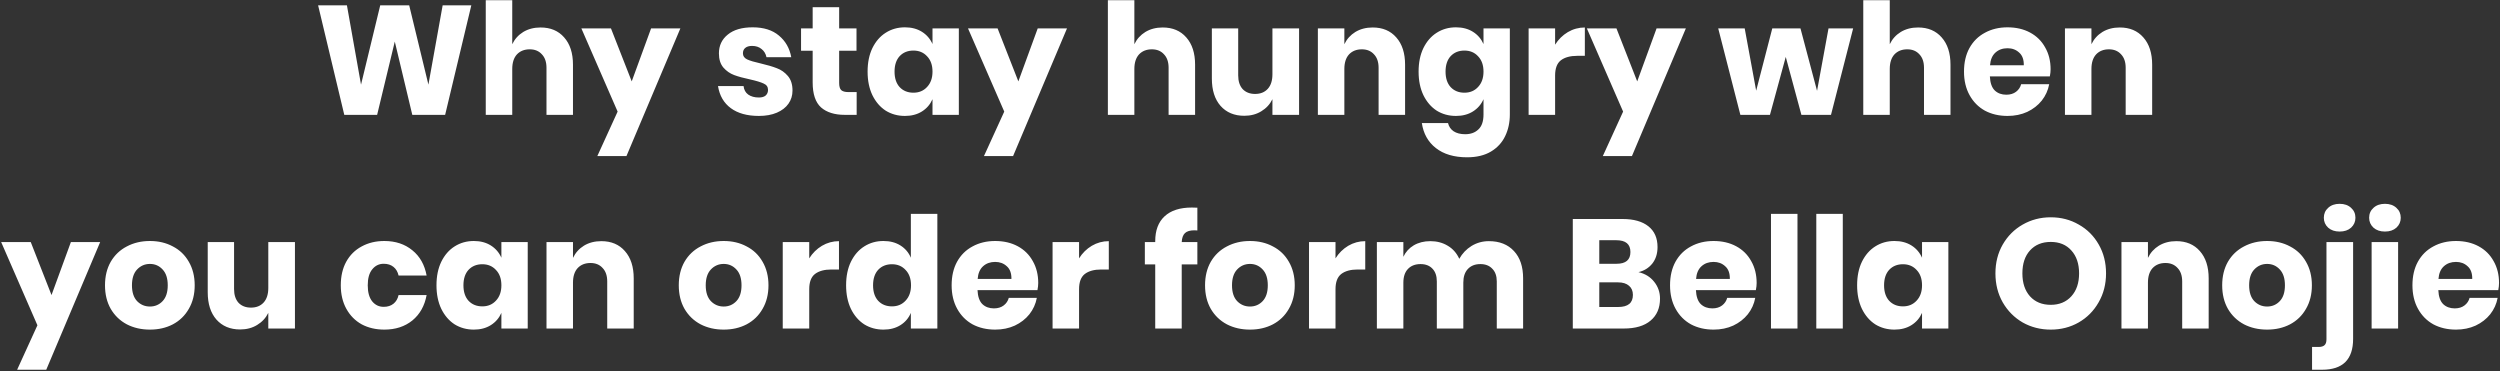 <svg width="936" height="139" viewBox="0 0 936 139" fill="none" xmlns="http://www.w3.org/2000/svg">
<rect x="0" y="0" width="936" height="139" fill="#333333" stroke="none"/>
<path d="M176.461 1.994L166.659 43H154.363L147.809 15.566L141.197 43H128.901L119.099 1.994H129.887L135.165 31.69L142.357 1.994H153.203L160.395 31.69L165.731 1.994H176.461ZM202.4 10.288C206.112 10.288 209.051 11.525 211.216 14C213.42 16.475 214.522 19.877 214.522 24.208V43H204.604V25.368C204.604 23.203 204.024 21.521 202.864 20.322C201.743 19.085 200.235 18.466 198.34 18.466C196.329 18.466 194.725 19.104 193.526 20.38C192.366 21.656 191.786 23.473 191.786 25.832V43H181.868V0.08H191.786V16.552C192.714 14.619 194.087 13.091 195.904 11.97C197.76 10.849 199.925 10.288 202.4 10.288ZM228.745 10.636L236.517 30.472L243.767 10.636H254.729L234.545 58.428H223.641L231.239 41.782L217.667 10.636H228.745ZM281.808 10.23C285.907 10.23 289.174 11.255 291.61 13.304C294.085 15.353 295.632 18.06 296.25 21.424H286.97C286.7 20.109 286.081 19.085 285.114 18.35C284.186 17.577 283.007 17.19 281.576 17.19C280.455 17.19 279.604 17.441 279.024 17.944C278.444 18.408 278.154 19.085 278.154 19.974C278.154 20.979 278.676 21.733 279.72 22.236C280.803 22.739 282.485 23.241 284.766 23.744C287.241 24.324 289.271 24.923 290.856 25.542C292.442 26.122 293.814 27.089 294.974 28.442C296.134 29.795 296.714 31.613 296.714 33.894C296.714 35.75 296.212 37.393 295.206 38.824C294.201 40.255 292.751 41.376 290.856 42.188C288.962 43 286.719 43.406 284.128 43.406C279.759 43.406 276.26 42.439 273.63 40.506C271.001 38.573 269.396 35.808 268.816 32.212H278.386C278.541 33.604 279.121 34.667 280.126 35.402C281.17 36.137 282.504 36.504 284.128 36.504C285.25 36.504 286.1 36.253 286.68 35.75C287.26 35.209 287.55 34.513 287.55 33.662C287.55 32.541 287.009 31.748 285.926 31.284C284.882 30.781 283.162 30.259 280.764 29.718C278.367 29.215 276.395 28.674 274.848 28.094C273.302 27.514 271.968 26.586 270.846 25.31C269.725 23.995 269.164 22.217 269.164 19.974C269.164 17.074 270.266 14.735 272.47 12.956C274.674 11.139 277.787 10.23 281.808 10.23ZM320.734 34.474V43H316.268C312.479 43 309.521 42.072 307.394 40.216C305.306 38.321 304.262 35.209 304.262 30.878V18.988H299.912V10.636H304.262V2.69H314.18V10.636H320.676V18.988H314.18V31.052C314.18 32.328 314.432 33.217 314.934 33.72C315.476 34.223 316.365 34.474 317.602 34.474H320.734ZM338.805 10.23C341.279 10.23 343.406 10.791 345.185 11.912C346.963 13.033 348.278 14.561 349.129 16.494V10.636H358.989V43H349.129V37.142C348.278 39.075 346.963 40.603 345.185 41.724C343.406 42.845 341.279 43.406 338.805 43.406C336.137 43.406 333.739 42.749 331.613 41.434C329.525 40.081 327.862 38.147 326.625 35.634C325.426 33.121 324.827 30.182 324.827 26.818C324.827 23.415 325.426 20.477 326.625 18.002C327.862 15.489 329.525 13.575 331.613 12.26C333.739 10.907 336.137 10.23 338.805 10.23ZM341.995 18.93C339.868 18.93 338.147 19.626 336.833 21.018C335.557 22.41 334.919 24.343 334.919 26.818C334.919 29.293 335.557 31.226 336.833 32.618C338.147 34.01 339.868 34.706 341.995 34.706C344.083 34.706 345.784 33.991 347.099 32.56C348.452 31.129 349.129 29.215 349.129 26.818C349.129 24.382 348.452 22.468 347.099 21.076C345.784 19.645 344.083 18.93 341.995 18.93ZM373.499 10.636L381.271 30.472L388.521 10.636H399.483L379.299 58.428H368.395L375.993 41.782L362.421 10.636H373.499ZM435.32 10.288C439.032 10.288 441.971 11.525 444.136 14C446.34 16.475 447.442 19.877 447.442 24.208V43H437.524V25.368C437.524 23.203 436.944 21.521 435.784 20.322C434.663 19.085 433.155 18.466 431.26 18.466C429.25 18.466 427.645 19.104 426.446 20.38C425.286 21.656 424.706 23.473 424.706 25.832V43H414.788V0.08H424.706V16.552C425.634 14.619 427.007 13.091 428.824 11.97C430.68 10.849 432.846 10.288 435.32 10.288ZM486.374 10.636V43H476.398V37.142C475.47 39.037 474.078 40.545 472.222 41.666C470.404 42.787 468.278 43.348 465.842 43.348C462.13 43.348 459.172 42.111 456.968 39.636C454.802 37.161 453.72 33.759 453.72 29.428V10.636H463.58V28.21C463.58 30.414 464.14 32.135 465.262 33.372C466.422 34.571 467.968 35.17 469.902 35.17C471.912 35.17 473.498 34.532 474.658 33.256C475.818 31.98 476.398 30.163 476.398 27.804V10.636H486.374ZM513.941 10.288C517.653 10.288 520.592 11.525 522.757 14C524.961 16.475 526.063 19.877 526.063 24.208V43H516.145V25.368C516.145 23.203 515.565 21.521 514.405 20.322C513.284 19.085 511.776 18.466 509.881 18.466C507.87 18.466 506.266 19.104 505.067 20.38C503.907 21.656 503.327 23.473 503.327 25.832V43H493.409V10.636H503.327V16.552C504.255 14.619 505.628 13.091 507.445 11.97C509.301 10.849 511.466 10.288 513.941 10.288ZM545.1 10.23C547.575 10.23 549.702 10.791 551.48 11.912C553.259 13.033 554.574 14.561 555.424 16.494V10.636H565.284V42.826C565.284 45.842 564.704 48.549 563.544 50.946C562.384 53.382 560.606 55.315 558.208 56.746C555.811 58.177 552.834 58.892 549.276 58.892C544.404 58.892 540.499 57.732 537.56 55.412C534.66 53.131 532.92 50.018 532.34 46.074H542.142C542.452 47.389 543.148 48.413 544.23 49.148C545.352 49.883 546.802 50.25 548.58 50.25C550.63 50.25 552.273 49.651 553.51 48.452C554.786 47.292 555.424 45.417 555.424 42.826V37.142C554.574 39.075 553.259 40.603 551.48 41.724C549.702 42.845 547.575 43.406 545.1 43.406C542.432 43.406 540.035 42.749 537.908 41.434C535.82 40.081 534.158 38.147 532.92 35.634C531.722 33.121 531.122 30.182 531.122 26.818C531.122 23.415 531.722 20.477 532.92 18.002C534.158 15.489 535.82 13.575 537.908 12.26C540.035 10.907 542.432 10.23 545.1 10.23ZM548.29 18.93C546.164 18.93 544.443 19.626 543.128 21.018C541.852 22.41 541.214 24.343 541.214 26.818C541.214 29.293 541.852 31.226 543.128 32.618C544.443 34.01 546.164 34.706 548.29 34.706C550.378 34.706 552.08 33.991 553.394 32.56C554.748 31.129 555.424 29.215 555.424 26.818C555.424 24.382 554.748 22.468 553.394 21.076C552.08 19.645 550.378 18.93 548.29 18.93ZM582.231 16.726C583.468 14.754 585.054 13.188 586.987 12.028C588.959 10.868 591.086 10.288 593.367 10.288V20.902H590.525C587.896 20.902 585.846 21.463 584.377 22.584C582.946 23.705 582.231 25.6 582.231 28.268V43H572.313V10.636H582.231V16.726ZM605.2 10.636L612.972 30.472L620.222 10.636H631.184L611 58.428H600.096L607.694 41.782L594.122 10.636H605.2ZM693.817 10.636L685.523 43H674.445L668.587 21.308L662.671 43H651.593L643.299 10.636H653.217L657.509 33.952L663.541 10.636H674.097L680.303 34.01L684.595 10.636H693.817ZM718.141 10.288C721.853 10.288 724.792 11.525 726.957 14C729.161 16.475 730.263 19.877 730.263 24.208V43H720.345V25.368C720.345 23.203 719.765 21.521 718.605 20.322C717.484 19.085 715.976 18.466 714.081 18.466C712.07 18.466 710.466 19.104 709.267 20.38C708.107 21.656 707.527 23.473 707.527 25.832V43H697.609V0.08H707.527V16.552C708.455 14.619 709.828 13.091 711.645 11.97C713.501 10.849 715.666 10.288 718.141 10.288ZM767.744 25.948C767.744 26.76 767.648 27.649 767.454 28.616H745.008C745.124 31.052 745.743 32.811 746.864 33.894C747.986 34.938 749.416 35.46 751.156 35.46C752.626 35.46 753.844 35.093 754.81 34.358C755.777 33.623 756.415 32.676 756.724 31.516H767.222C766.797 33.797 765.869 35.847 764.438 37.664C763.008 39.443 761.19 40.854 758.986 41.898C756.782 42.903 754.327 43.406 751.62 43.406C748.45 43.406 745.627 42.749 743.152 41.434C740.716 40.081 738.802 38.147 737.41 35.634C736.018 33.121 735.322 30.182 735.322 26.818C735.322 23.415 735.999 20.477 737.352 18.002C738.744 15.489 740.678 13.575 743.152 12.26C745.627 10.907 748.45 10.23 751.62 10.23C754.83 10.23 757.652 10.887 760.088 12.202C762.524 13.517 764.4 15.373 765.714 17.77C767.068 20.129 767.744 22.855 767.744 25.948ZM757.71 24.44C757.749 22.313 757.169 20.728 755.97 19.684C754.81 18.601 753.36 18.06 751.62 18.06C749.803 18.06 748.295 18.601 747.096 19.684C745.898 20.767 745.221 22.352 745.066 24.44H757.71ZM793.647 10.288C797.359 10.288 800.297 11.525 802.463 14C804.667 16.475 805.769 19.877 805.769 24.208V43H795.851V25.368C795.851 23.203 795.271 21.521 794.111 20.322C792.989 19.085 791.481 18.466 789.587 18.466C787.576 18.466 785.971 19.104 784.773 20.38C783.613 21.656 783.033 23.473 783.033 25.832V43H773.115V10.636H783.033V16.552C783.961 14.619 785.333 13.091 787.151 11.97C789.007 10.849 791.172 10.288 793.647 10.288ZM11.516 90.636L19.288 110.472L26.538 90.636H37.5L17.316 138.428H6.412L14.01 121.782L0.438 90.636H11.516ZM56.132 90.23C59.341 90.23 62.203 90.907 64.716 92.26C67.268 93.575 69.259 95.489 70.69 98.002C72.159 100.515 72.894 103.454 72.894 106.818C72.894 110.182 72.159 113.121 70.69 115.634C69.259 118.147 67.268 120.081 64.716 121.434C62.203 122.749 59.341 123.406 56.132 123.406C52.923 123.406 50.042 122.749 47.49 121.434C44.938 120.081 42.927 118.147 41.458 115.634C40.027 113.121 39.312 110.182 39.312 106.818C39.312 103.454 40.027 100.515 41.458 98.002C42.927 95.489 44.938 93.575 47.49 92.26C50.042 90.907 52.923 90.23 56.132 90.23ZM56.132 98.814C54.237 98.814 52.633 99.51 51.318 100.902C50.042 102.255 49.404 104.227 49.404 106.818C49.404 109.409 50.042 111.381 51.318 112.734C52.633 114.087 54.237 114.764 56.132 114.764C58.027 114.764 59.612 114.087 60.888 112.734C62.164 111.381 62.802 109.409 62.802 106.818C62.802 104.227 62.164 102.255 60.888 100.902C59.612 99.51 58.027 98.814 56.132 98.814ZM110.427 90.636V123H100.451V117.142C99.523 119.037 98.131 120.545 96.275 121.666C94.458 122.787 92.331 123.348 89.895 123.348C86.183 123.348 83.225 122.111 81.021 119.636C78.856 117.161 77.773 113.759 77.773 109.428V90.636H87.633V108.21C87.633 110.414 88.194 112.135 89.315 113.372C90.475 114.571 92.022 115.17 93.955 115.17C95.966 115.17 97.551 114.532 98.711 113.256C99.871 111.98 100.451 110.163 100.451 107.804V90.636H110.427ZM143.89 90.23C148.066 90.23 151.565 91.39 154.388 93.71C157.21 95.991 158.989 99.143 159.724 103.164H149.226C148.916 101.772 148.278 100.689 147.312 99.916C146.345 99.143 145.127 98.756 143.658 98.756C141.918 98.756 140.487 99.452 139.366 100.844C138.244 102.197 137.684 104.189 137.684 106.818C137.684 109.447 138.244 111.458 139.366 112.85C140.487 114.203 141.918 114.88 143.658 114.88C145.127 114.88 146.345 114.493 147.312 113.72C148.278 112.947 148.916 111.864 149.226 110.472H159.724C158.989 114.493 157.21 117.664 154.388 119.984C151.565 122.265 148.066 123.406 143.89 123.406C140.719 123.406 137.896 122.749 135.422 121.434C132.986 120.081 131.072 118.147 129.68 115.634C128.288 113.121 127.592 110.182 127.592 106.818C127.592 103.415 128.268 100.477 129.622 98.002C131.014 95.489 132.947 93.575 135.422 92.26C137.896 90.907 140.719 90.23 143.89 90.23ZM177.397 90.23C179.871 90.23 181.998 90.791 183.777 91.912C185.555 93.033 186.87 94.561 187.721 96.494V90.636H197.581V123H187.721V117.142C186.87 119.075 185.555 120.603 183.777 121.724C181.998 122.845 179.871 123.406 177.397 123.406C174.729 123.406 172.331 122.749 170.205 121.434C168.117 120.081 166.454 118.147 165.217 115.634C164.018 113.121 163.419 110.182 163.419 106.818C163.419 103.415 164.018 100.477 165.217 98.002C166.454 95.489 168.117 93.575 170.205 92.26C172.331 90.907 174.729 90.23 177.397 90.23ZM180.587 98.93C178.46 98.93 176.739 99.626 175.425 101.018C174.149 102.41 173.511 104.343 173.511 106.818C173.511 109.293 174.149 111.226 175.425 112.618C176.739 114.01 178.46 114.706 180.587 114.706C182.675 114.706 184.376 113.991 185.691 112.56C187.044 111.129 187.721 109.215 187.721 106.818C187.721 104.382 187.044 102.468 185.691 101.076C184.376 99.645 182.675 98.93 180.587 98.93ZM225.141 90.288C228.853 90.288 231.792 91.525 233.957 94C236.161 96.475 237.263 99.877 237.263 104.208V123H227.345V105.368C227.345 103.203 226.765 101.521 225.605 100.322C224.484 99.085 222.976 98.466 221.081 98.466C219.071 98.466 217.466 99.104 216.267 100.38C215.107 101.656 214.527 103.473 214.527 105.832V123H204.609V90.636H214.527V96.552C215.455 94.619 216.828 93.091 218.645 91.97C220.501 90.849 222.667 90.288 225.141 90.288ZM270.954 90.23C274.163 90.23 277.025 90.907 279.538 92.26C282.09 93.575 284.081 95.489 285.512 98.002C286.981 100.515 287.716 103.454 287.716 106.818C287.716 110.182 286.981 113.121 285.512 115.634C284.081 118.147 282.09 120.081 279.538 121.434C277.025 122.749 274.163 123.406 270.954 123.406C267.745 123.406 264.864 122.749 262.312 121.434C259.76 120.081 257.749 118.147 256.28 115.634C254.849 113.121 254.134 110.182 254.134 106.818C254.134 103.454 254.849 100.515 256.28 98.002C257.749 95.489 259.76 93.575 262.312 92.26C264.864 90.907 267.745 90.23 270.954 90.23ZM270.954 98.814C269.059 98.814 267.455 99.51 266.14 100.902C264.864 102.255 264.226 104.227 264.226 106.818C264.226 109.409 264.864 111.381 266.14 112.734C267.455 114.087 269.059 114.764 270.954 114.764C272.849 114.764 274.434 114.087 275.71 112.734C276.986 111.381 277.624 109.409 277.624 106.818C277.624 104.227 276.986 102.255 275.71 100.902C274.434 99.51 272.849 98.814 270.954 98.814ZM302.977 96.726C304.214 94.754 305.8 93.188 307.733 92.028C309.705 90.868 311.832 90.288 314.113 90.288V100.902H311.271C308.642 100.902 306.592 101.463 305.123 102.584C303.692 103.705 302.977 105.6 302.977 108.268V123H293.059V90.636H302.977V96.726ZM330.76 90.23C333.235 90.23 335.361 90.791 337.14 91.912C338.919 93.033 340.214 94.561 341.026 96.494V80.08H350.944V123H341.026V117.142C340.214 119.075 338.919 120.603 337.14 121.724C335.361 122.845 333.235 123.406 330.76 123.406C328.092 123.406 325.695 122.749 323.568 121.434C321.48 120.081 319.817 118.147 318.58 115.634C317.381 113.121 316.782 110.182 316.782 106.818C316.782 103.415 317.381 100.477 318.58 98.002C319.817 95.489 321.48 93.575 323.568 92.26C325.695 90.907 328.092 90.23 330.76 90.23ZM333.95 98.93C331.823 98.93 330.103 99.626 328.788 101.018C327.512 102.41 326.874 104.343 326.874 106.818C326.874 109.293 327.512 111.226 328.788 112.618C330.103 114.01 331.823 114.706 333.95 114.706C336.038 114.706 337.739 113.991 339.054 112.56C340.407 111.129 341.084 109.215 341.084 106.818C341.084 104.382 340.407 102.468 339.054 101.076C337.739 99.645 336.038 98.93 333.95 98.93ZM388.713 105.948C388.713 106.76 388.616 107.649 388.423 108.616H365.977C366.093 111.052 366.711 112.811 367.833 113.894C368.954 114.938 370.385 115.46 372.125 115.46C373.594 115.46 374.812 115.093 375.779 114.358C376.745 113.623 377.383 112.676 377.693 111.516H388.191C387.765 113.797 386.837 115.847 385.407 117.664C383.976 119.443 382.159 120.854 379.955 121.898C377.751 122.903 375.295 123.406 372.589 123.406C369.418 123.406 366.595 122.749 364.121 121.434C361.685 120.081 359.771 118.147 358.379 115.634C356.987 113.121 356.291 110.182 356.291 106.818C356.291 103.415 356.967 100.477 358.321 98.002C359.713 95.489 361.646 93.575 364.121 92.26C366.595 90.907 369.418 90.23 372.589 90.23C375.798 90.23 378.621 90.887 381.057 92.202C383.493 93.517 385.368 95.373 386.683 97.77C388.036 100.129 388.713 102.855 388.713 105.948ZM378.679 104.44C378.717 102.313 378.137 100.728 376.939 99.684C375.779 98.601 374.329 98.06 372.589 98.06C370.771 98.06 369.263 98.601 368.065 99.684C366.866 100.767 366.189 102.352 366.035 104.44H378.679ZM404.001 96.726C405.238 94.754 406.823 93.188 408.757 92.028C410.729 90.868 412.855 90.288 415.137 90.288V100.902H412.295C409.665 100.902 407.616 101.463 406.147 102.584C404.716 103.705 404.001 105.6 404.001 108.268V123H394.083V90.636H404.001V96.726ZM447.191 86.228C445.567 86.228 444.388 86.576 443.653 87.272C442.918 87.968 442.512 89.089 442.435 90.636H448.293V98.988H442.435V123H432.517V98.988H428.631V90.636H432.517V90.288C432.517 86.267 433.677 83.173 435.997 81.008C438.356 78.804 441.758 77.702 446.205 77.702C447.133 77.702 447.829 77.721 448.293 77.76V86.286L447.191 86.228ZM467.991 90.23C471.2 90.23 474.061 90.907 476.575 92.26C479.127 93.575 481.118 95.489 482.549 98.002C484.018 100.515 484.753 103.454 484.753 106.818C484.753 110.182 484.018 113.121 482.549 115.634C481.118 118.147 479.127 120.081 476.575 121.434C474.061 122.749 471.2 123.406 467.991 123.406C464.781 123.406 461.901 122.749 459.349 121.434C456.797 120.081 454.786 118.147 453.317 115.634C451.886 113.121 451.171 110.182 451.171 106.818C451.171 103.454 451.886 100.515 453.317 98.002C454.786 95.489 456.797 93.575 459.349 92.26C461.901 90.907 464.781 90.23 467.991 90.23ZM467.991 98.814C466.096 98.814 464.491 99.51 463.177 100.902C461.901 102.255 461.263 104.227 461.263 106.818C461.263 109.409 461.901 111.381 463.177 112.734C464.491 114.087 466.096 114.764 467.991 114.764C469.885 114.764 471.471 114.087 472.747 112.734C474.023 111.381 474.661 109.409 474.661 106.818C474.661 104.227 474.023 102.255 472.747 100.902C471.471 99.51 469.885 98.814 467.991 98.814ZM500.014 96.726C501.251 94.754 502.836 93.188 504.77 92.028C506.742 90.868 508.868 90.288 511.15 90.288V100.902H508.308C505.678 100.902 503.629 101.463 502.16 102.584C500.729 103.705 500.014 105.6 500.014 108.268V123H490.096V90.636H500.014V96.726ZM557.435 90.288C561.417 90.288 564.549 91.525 566.831 94C569.112 96.436 570.253 99.839 570.253 104.208V123H560.393V105.368C560.393 103.319 559.832 101.733 558.711 100.612C557.628 99.452 556.139 98.872 554.245 98.872C552.273 98.872 550.707 99.491 549.547 100.728C548.425 101.927 547.865 103.628 547.865 105.832V123H537.947V105.368C537.947 103.319 537.405 101.733 536.323 100.612C535.24 99.452 533.751 98.872 531.857 98.872C529.885 98.872 528.319 99.471 527.159 100.67C525.999 101.869 525.419 103.589 525.419 105.832V123H515.501V90.636H525.419V96.146C526.269 94.329 527.565 92.898 529.305 91.854C531.083 90.81 533.152 90.288 535.511 90.288C537.985 90.288 540.17 90.868 542.065 92.028C543.959 93.149 545.39 94.773 546.357 96.9C547.478 94.889 549.005 93.285 550.939 92.086C552.911 90.887 555.076 90.288 557.435 90.288ZM613.446 101.888C615.92 102.468 617.873 103.667 619.304 105.484C620.773 107.301 621.508 109.409 621.508 111.806C621.508 115.325 620.328 118.07 617.97 120.042C615.65 122.014 612.305 123 607.936 123H588.854V81.994H607.472C611.648 81.994 614.876 82.903 617.158 84.72C619.439 86.537 620.58 89.128 620.58 92.492C620.58 94.967 619.922 97.035 618.608 98.698C617.293 100.322 615.572 101.385 613.446 101.888ZM598.772 98.756H605.268C608.709 98.756 610.43 97.287 610.43 94.348C610.43 91.409 608.67 89.94 605.152 89.94H598.772V98.756ZM605.848 114.938C609.521 114.938 611.358 113.43 611.358 110.414C611.358 108.945 610.874 107.804 609.908 106.992C608.941 106.141 607.568 105.716 605.79 105.716H598.772V114.938H605.848ZM657.686 105.948C657.686 106.76 657.59 107.649 657.396 108.616H634.95C635.066 111.052 635.685 112.811 636.806 113.894C637.928 114.938 639.358 115.46 641.098 115.46C642.568 115.46 643.786 115.093 644.752 114.358C645.719 113.623 646.357 112.676 646.666 111.516H657.164C656.739 113.797 655.811 115.847 654.38 117.664C652.95 119.443 651.132 120.854 648.928 121.898C646.724 122.903 644.269 123.406 641.562 123.406C638.392 123.406 635.569 122.749 633.094 121.434C630.658 120.081 628.744 118.147 627.352 115.634C625.96 113.121 625.264 110.182 625.264 106.818C625.264 103.415 625.941 100.477 627.294 98.002C628.686 95.489 630.62 93.575 633.094 92.26C635.569 90.907 638.392 90.23 641.562 90.23C644.772 90.23 647.594 90.887 650.03 92.202C652.466 93.517 654.342 95.373 655.656 97.77C657.01 100.129 657.686 102.855 657.686 105.948ZM647.652 104.44C647.691 102.313 647.111 100.728 645.912 99.684C644.752 98.601 643.302 98.06 641.562 98.06C639.745 98.06 638.237 98.601 637.038 99.684C635.84 100.767 635.163 102.352 635.008 104.44H647.652ZM672.975 80.08V123H663.057V80.08H672.975ZM689.94 80.08V123H680.022V80.08H689.94ZM709.284 90.23C711.758 90.23 713.885 90.791 715.664 91.912C717.442 93.033 718.757 94.561 719.608 96.494V90.636H729.468V123H719.608V117.142C718.757 119.075 717.442 120.603 715.664 121.724C713.885 122.845 711.758 123.406 709.284 123.406C706.616 123.406 704.218 122.749 702.092 121.434C700.004 120.081 698.341 118.147 697.104 115.634C695.905 113.121 695.306 110.182 695.306 106.818C695.306 103.415 695.905 100.477 697.104 98.002C698.341 95.489 700.004 93.575 702.092 92.26C704.218 90.907 706.616 90.23 709.284 90.23ZM712.474 98.93C710.347 98.93 708.626 99.626 707.312 101.018C706.036 102.41 705.398 104.343 705.398 106.818C705.398 109.293 706.036 111.226 707.312 112.618C708.626 114.01 710.347 114.706 712.474 114.706C714.562 114.706 716.263 113.991 717.578 112.56C718.931 111.129 719.608 109.215 719.608 106.818C719.608 104.382 718.931 102.468 717.578 101.076C716.263 99.645 714.562 98.93 712.474 98.93ZM767.796 81.356C771.662 81.356 775.162 82.265 778.294 84.082C781.464 85.861 783.958 88.355 785.776 91.564C787.593 94.735 788.502 98.331 788.502 102.352C788.502 106.373 787.574 109.989 785.718 113.198C783.9 116.407 781.406 118.921 778.236 120.738C775.104 122.517 771.624 123.406 767.796 123.406C763.968 123.406 760.468 122.517 757.298 120.738C754.166 118.921 751.672 116.407 749.816 113.198C747.998 109.989 747.09 106.373 747.09 102.352C747.09 98.331 747.998 94.735 749.816 91.564C751.672 88.355 754.166 85.861 757.298 84.082C760.468 82.265 763.968 81.356 767.796 81.356ZM767.796 90.578C764.548 90.578 761.957 91.641 760.024 93.768C758.129 95.856 757.182 98.717 757.182 102.352C757.182 105.948 758.129 108.809 760.024 110.936C761.957 113.063 764.548 114.126 767.796 114.126C771.005 114.126 773.576 113.063 775.51 110.936C777.443 108.809 778.41 105.948 778.41 102.352C778.41 98.756 777.443 95.895 775.51 93.768C773.615 91.641 771.044 90.578 767.796 90.578ZM814.805 90.288C818.517 90.288 821.456 91.525 823.621 94C825.825 96.475 826.927 99.877 826.927 104.208V123H817.009V105.368C817.009 103.203 816.429 101.521 815.269 100.322C814.148 99.085 812.64 98.466 810.745 98.466C808.735 98.466 807.13 99.104 805.931 100.38C804.771 101.656 804.191 103.473 804.191 105.832V123H794.273V90.636H804.191V96.552C805.119 94.619 806.492 93.091 808.309 91.97C810.165 90.849 812.331 90.288 814.805 90.288ZM848.807 90.23C852.016 90.23 854.877 90.907 857.391 92.26C859.943 93.575 861.934 95.489 863.365 98.002C864.834 100.515 865.569 103.454 865.569 106.818C865.569 110.182 864.834 113.121 863.365 115.634C861.934 118.147 859.943 120.081 857.391 121.434C854.877 122.749 852.016 123.406 848.807 123.406C845.597 123.406 842.717 122.749 840.165 121.434C837.613 120.081 835.602 118.147 834.133 115.634C832.702 113.121 831.987 110.182 831.987 106.818C831.987 103.454 832.702 100.515 834.133 98.002C835.602 95.489 837.613 93.575 840.165 92.26C842.717 90.907 845.597 90.23 848.807 90.23ZM848.807 98.814C846.912 98.814 845.307 99.51 843.993 100.902C842.717 102.255 842.079 104.227 842.079 106.818C842.079 109.409 842.717 111.381 843.993 112.734C845.307 114.087 846.912 114.764 848.807 114.764C850.701 114.764 852.287 114.087 853.563 112.734C854.839 111.381 855.477 109.409 855.477 106.818C855.477 104.227 854.839 102.255 853.563 100.902C852.287 99.51 850.701 98.814 848.807 98.814ZM875.958 86.692C874.179 86.692 872.748 86.209 871.666 85.242C870.583 84.237 870.042 82.999 870.042 81.53C870.042 80.022 870.583 78.785 871.666 77.818C872.748 76.813 874.179 76.31 875.958 76.31C877.736 76.31 879.167 76.813 880.25 77.818C881.332 78.785 881.874 80.022 881.874 81.53C881.874 82.999 881.332 84.237 880.25 85.242C879.167 86.209 877.736 86.692 875.958 86.692ZM865.634 129.902H868.07C869.114 129.902 869.868 129.67 870.332 129.206C870.796 128.781 871.028 128.046 871.028 127.002V90.636H881.004V126.886C881.004 134.581 877.137 138.428 869.404 138.428H865.634V129.902ZM887.006 81.53C887.006 80.022 887.547 78.785 888.63 77.818C889.713 76.813 891.143 76.31 892.922 76.31C894.701 76.31 896.131 76.813 897.214 77.818C898.297 78.785 898.838 80.022 898.838 81.53C898.838 82.999 898.297 84.237 897.214 85.242C896.131 86.209 894.701 86.692 892.922 86.692C891.143 86.692 889.713 86.209 888.63 85.242C887.547 84.237 887.006 82.999 887.006 81.53ZM897.852 90.636V123H887.934V90.636H897.852ZM935.64 105.948C935.64 106.76 935.543 107.649 935.35 108.616H912.904C913.02 111.052 913.638 112.811 914.76 113.894C915.881 114.938 917.312 115.46 919.052 115.46C920.521 115.46 921.739 115.093 922.706 114.358C923.672 113.623 924.31 112.676 924.62 111.516H935.118C934.692 113.797 933.764 115.847 932.334 117.664C930.903 119.443 929.086 120.854 926.882 121.898C924.678 122.903 922.222 123.406 919.516 123.406C916.345 123.406 913.522 122.749 911.048 121.434C908.612 120.081 906.698 118.147 905.306 115.634C903.914 113.121 903.218 110.182 903.218 106.818C903.218 103.415 903.894 100.477 905.248 98.002C906.64 95.489 908.573 93.575 911.048 92.26C913.522 90.907 916.345 90.23 919.516 90.23C922.725 90.23 925.548 90.887 927.984 92.202C930.42 93.517 932.295 95.373 933.61 97.77C934.963 100.129 935.64 102.855 935.64 105.948ZM925.606 104.44C925.644 102.313 925.064 100.728 923.866 99.684C922.706 98.601 921.256 98.06 919.516 98.06C917.698 98.06 916.19 98.601 914.992 99.684C913.793 100.767 913.116 102.352 912.962 104.44H925.606Z" fill="white"/>
</svg>
